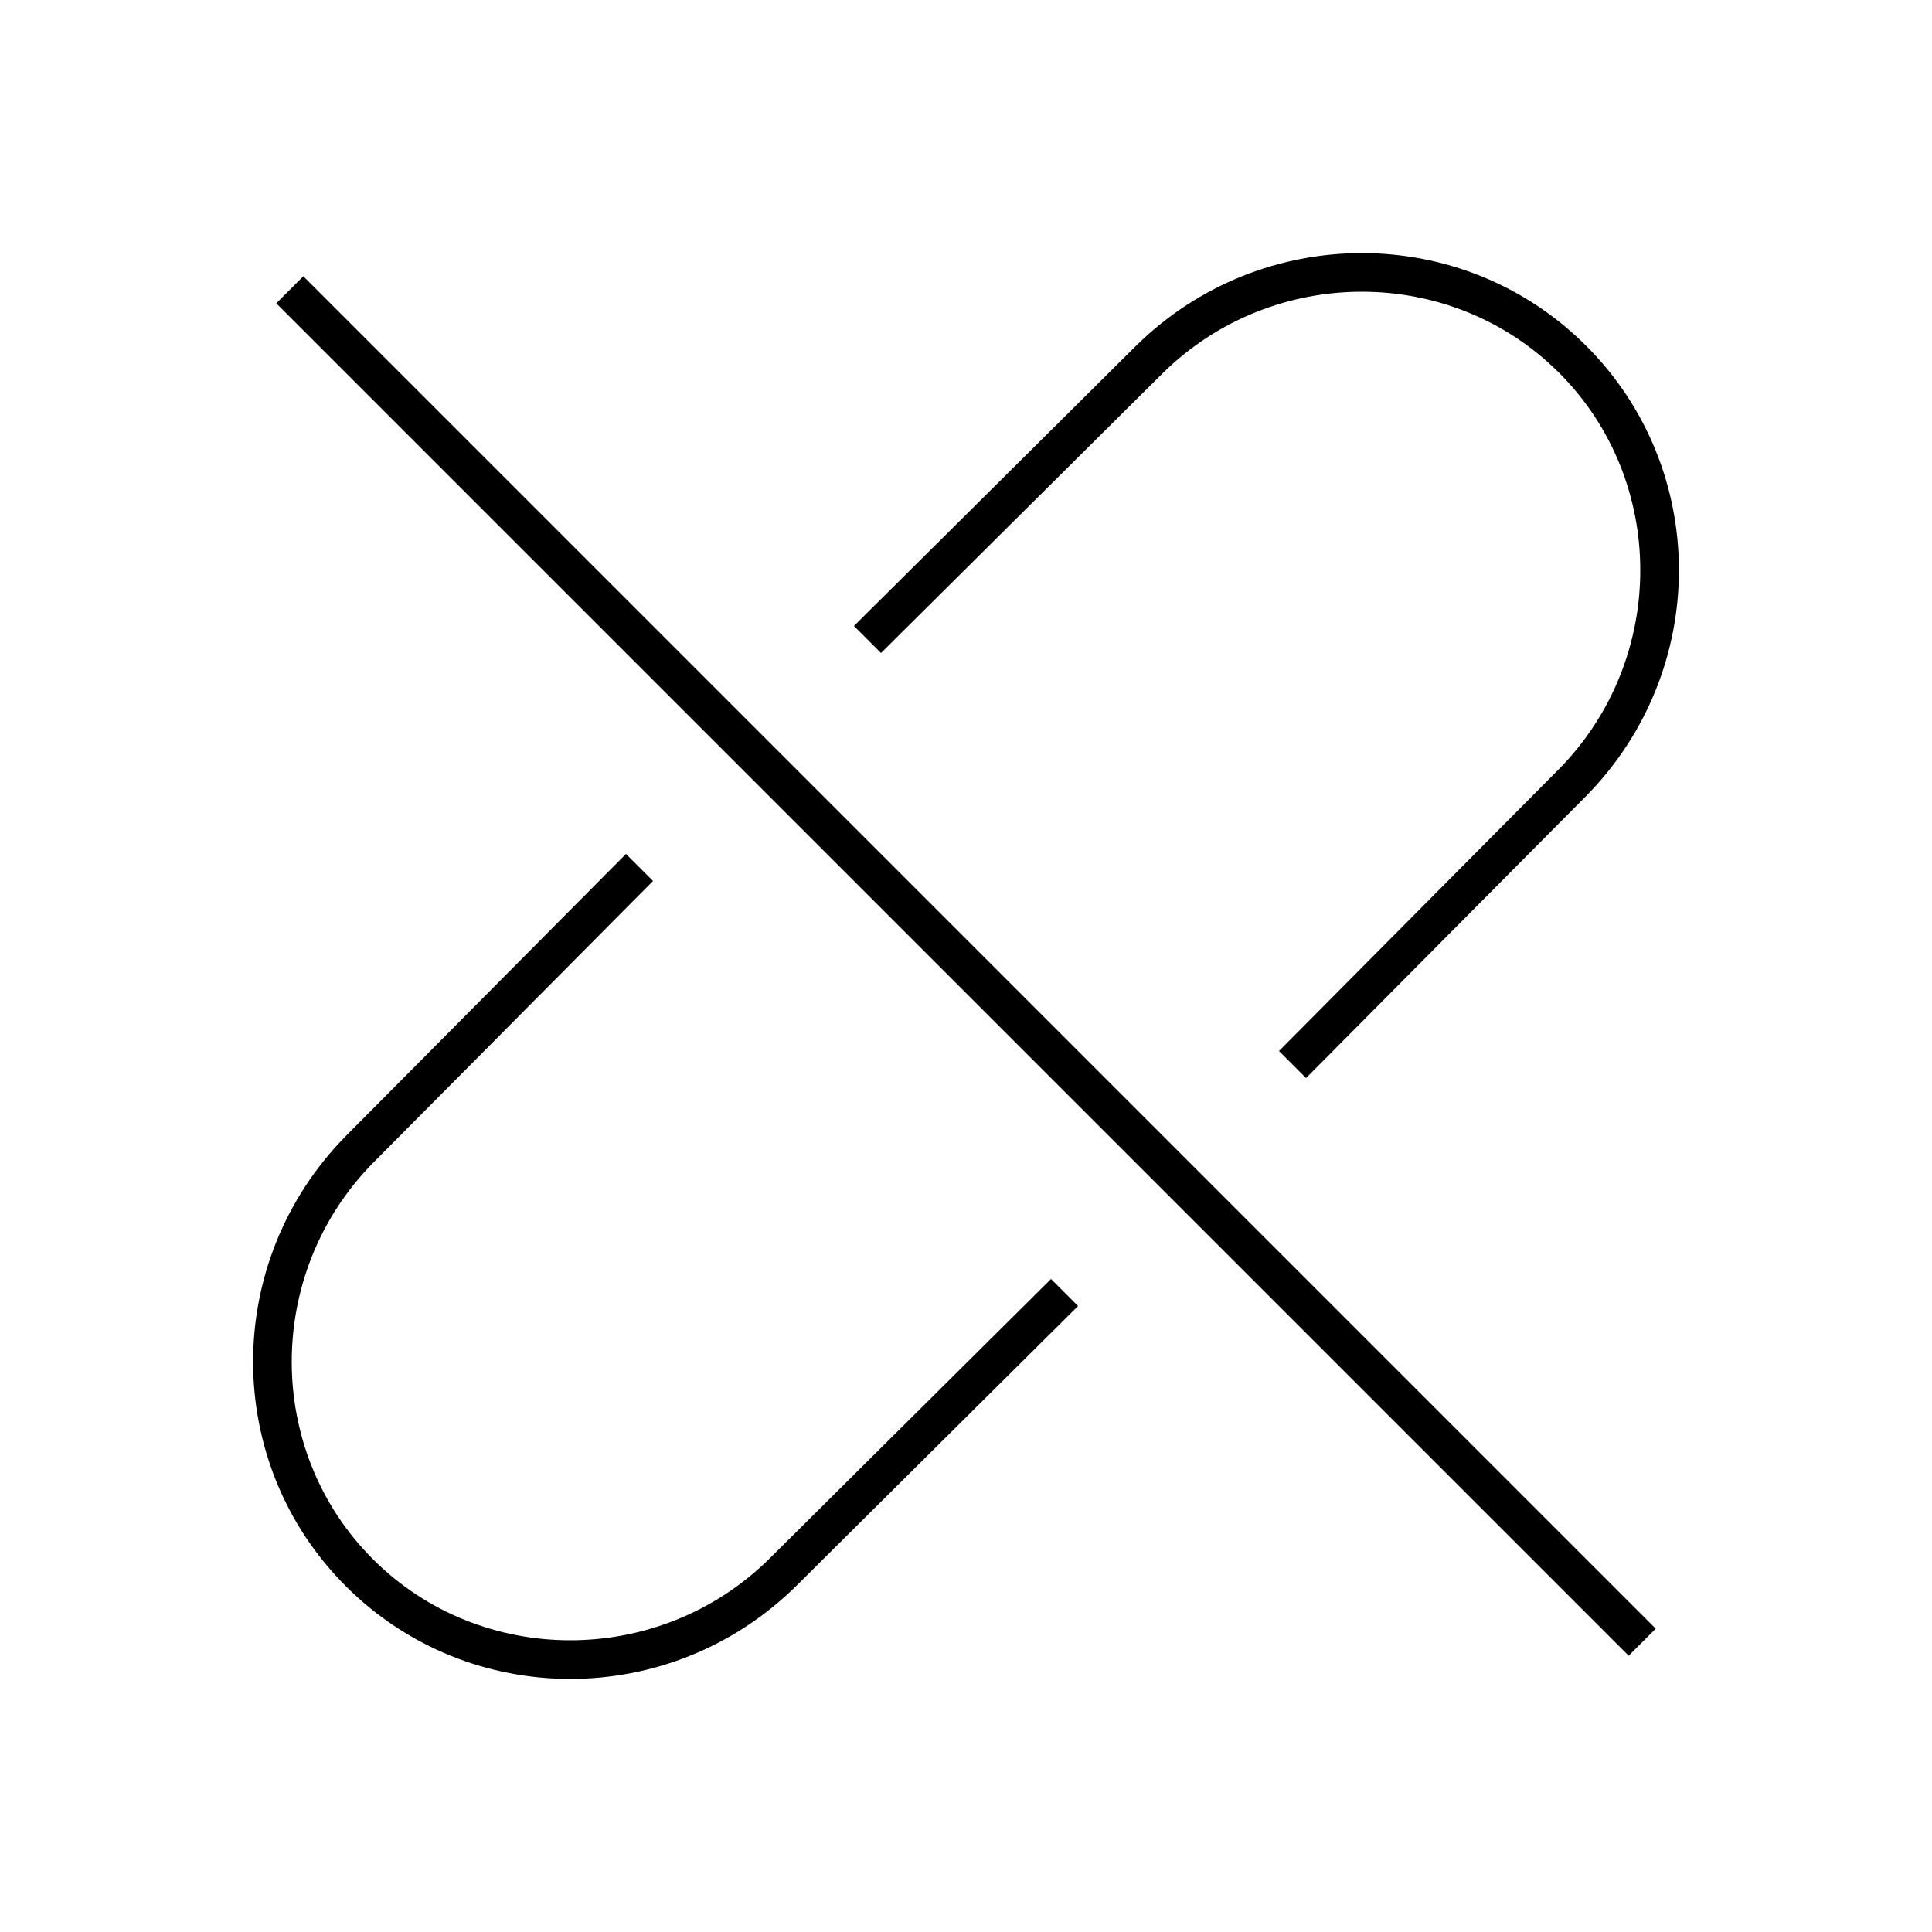 <svg xmlns="http://www.w3.org/2000/svg" width="24" height="24" fill="none" viewBox="0 0 24 24"><path fill="#000" d="M20.232 20.568L20.568 20.232L3.768 3.432L3.432 3.768L20.232 20.568ZM4.296 19.704C5.832 21.24 8.328 21.24 9.888 19.704L13.392 16.224L13.056 15.888L9.552 19.368C8.184 20.712 5.976 20.712 4.632 19.368C3.288 18.024 3.288 15.816 4.632 14.448L8.112 10.944L7.776 10.608L4.296 14.112C2.76 15.672 2.76 18.168 4.296 19.704ZM10.608 7.776L10.944 8.112L14.448 4.632C15.816 3.288 18.024 3.288 19.368 4.632C20.712 5.976 20.712 8.184 19.368 9.552L15.888 13.056L16.224 13.392L19.704 9.888C21.24 8.328 21.24 5.832 19.704 4.296C18.168 2.76 15.672 2.76 14.112 4.296L10.608 7.776Z"/></svg>
